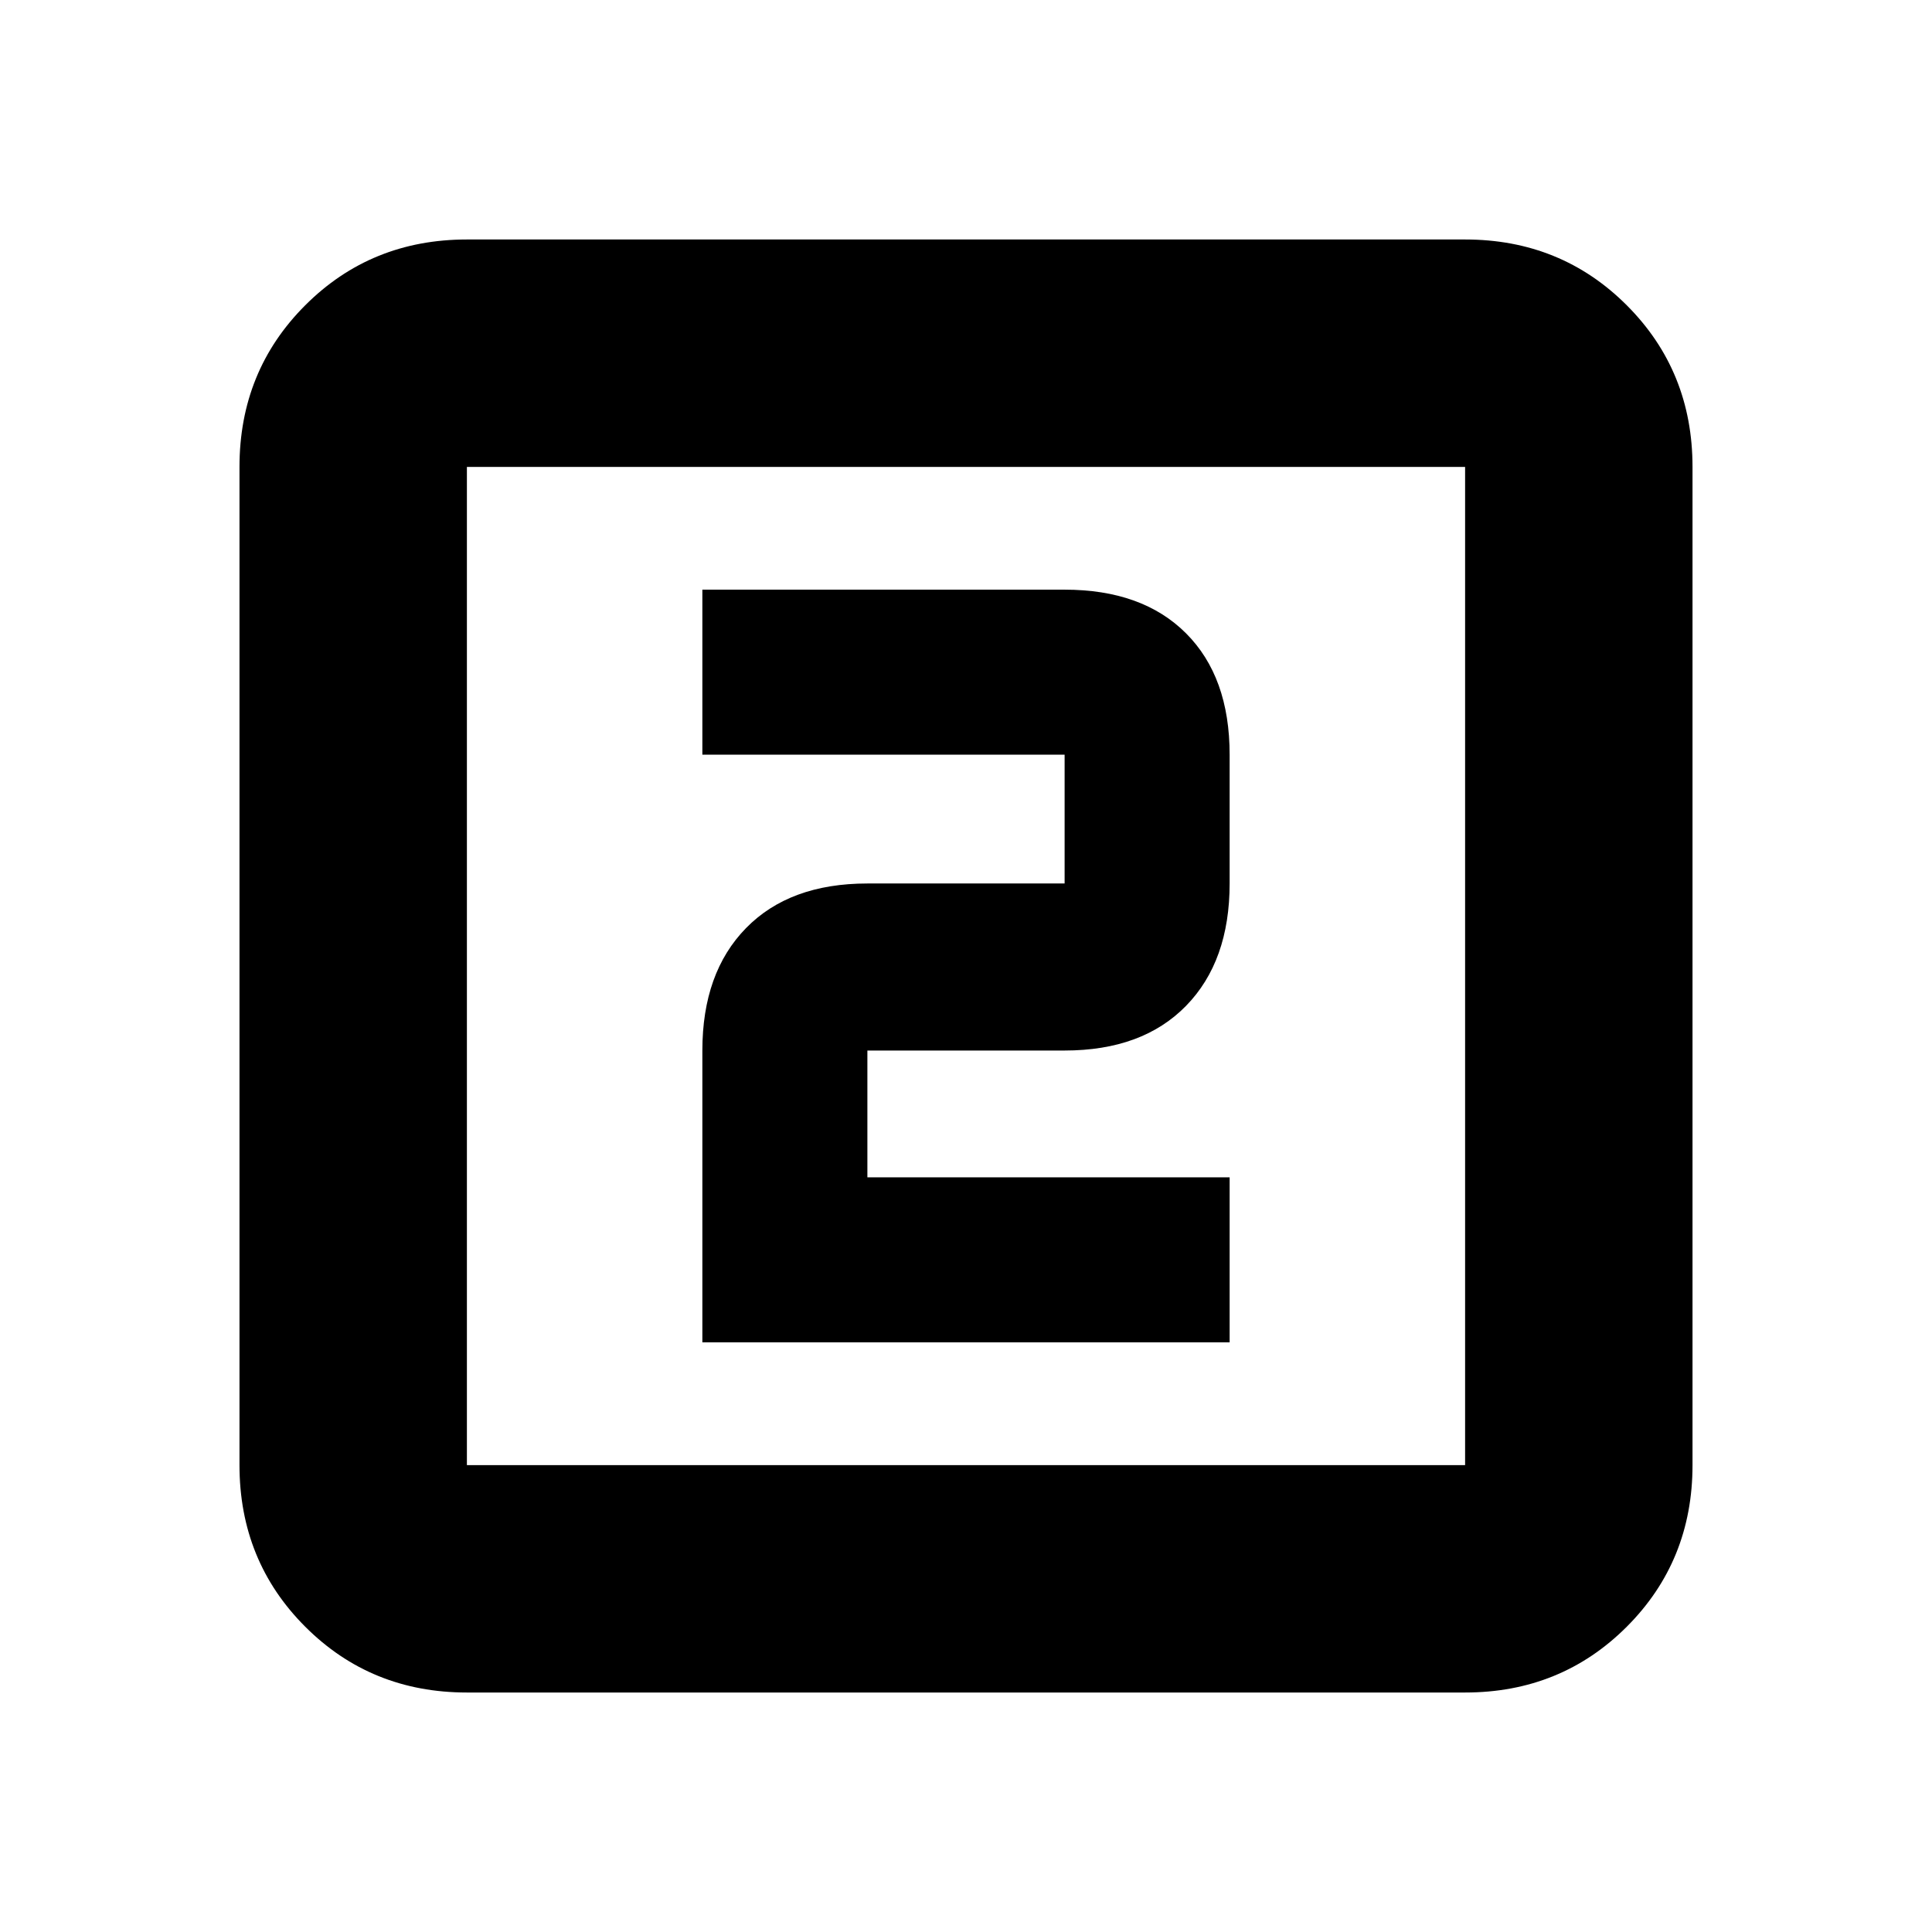 <svg xmlns="http://www.w3.org/2000/svg" height="20" viewBox="0 -960 960 960" width="20"><path d="M349-293h262v-82H431v-63h98q38.64 0 60.32-22.18T611-521v-64q0-38.64-21.68-60.32T529-667H349v82h180v64h-98q-38.64 0-60.32 22.18T349-438v145ZM232-119q-47.64 0-80.32-32.68Q119-184.36 119-232v-496q0-47.64 32.68-80.32Q184.36-841 232-841h496q47.64 0 80.32 32.68Q841-775.64 841-728v496q0 47.64-32.68 80.32Q775.64-119 728-119H232Zm0-113h496v-496H232v496Zm0-496v496-496Z"/></svg>